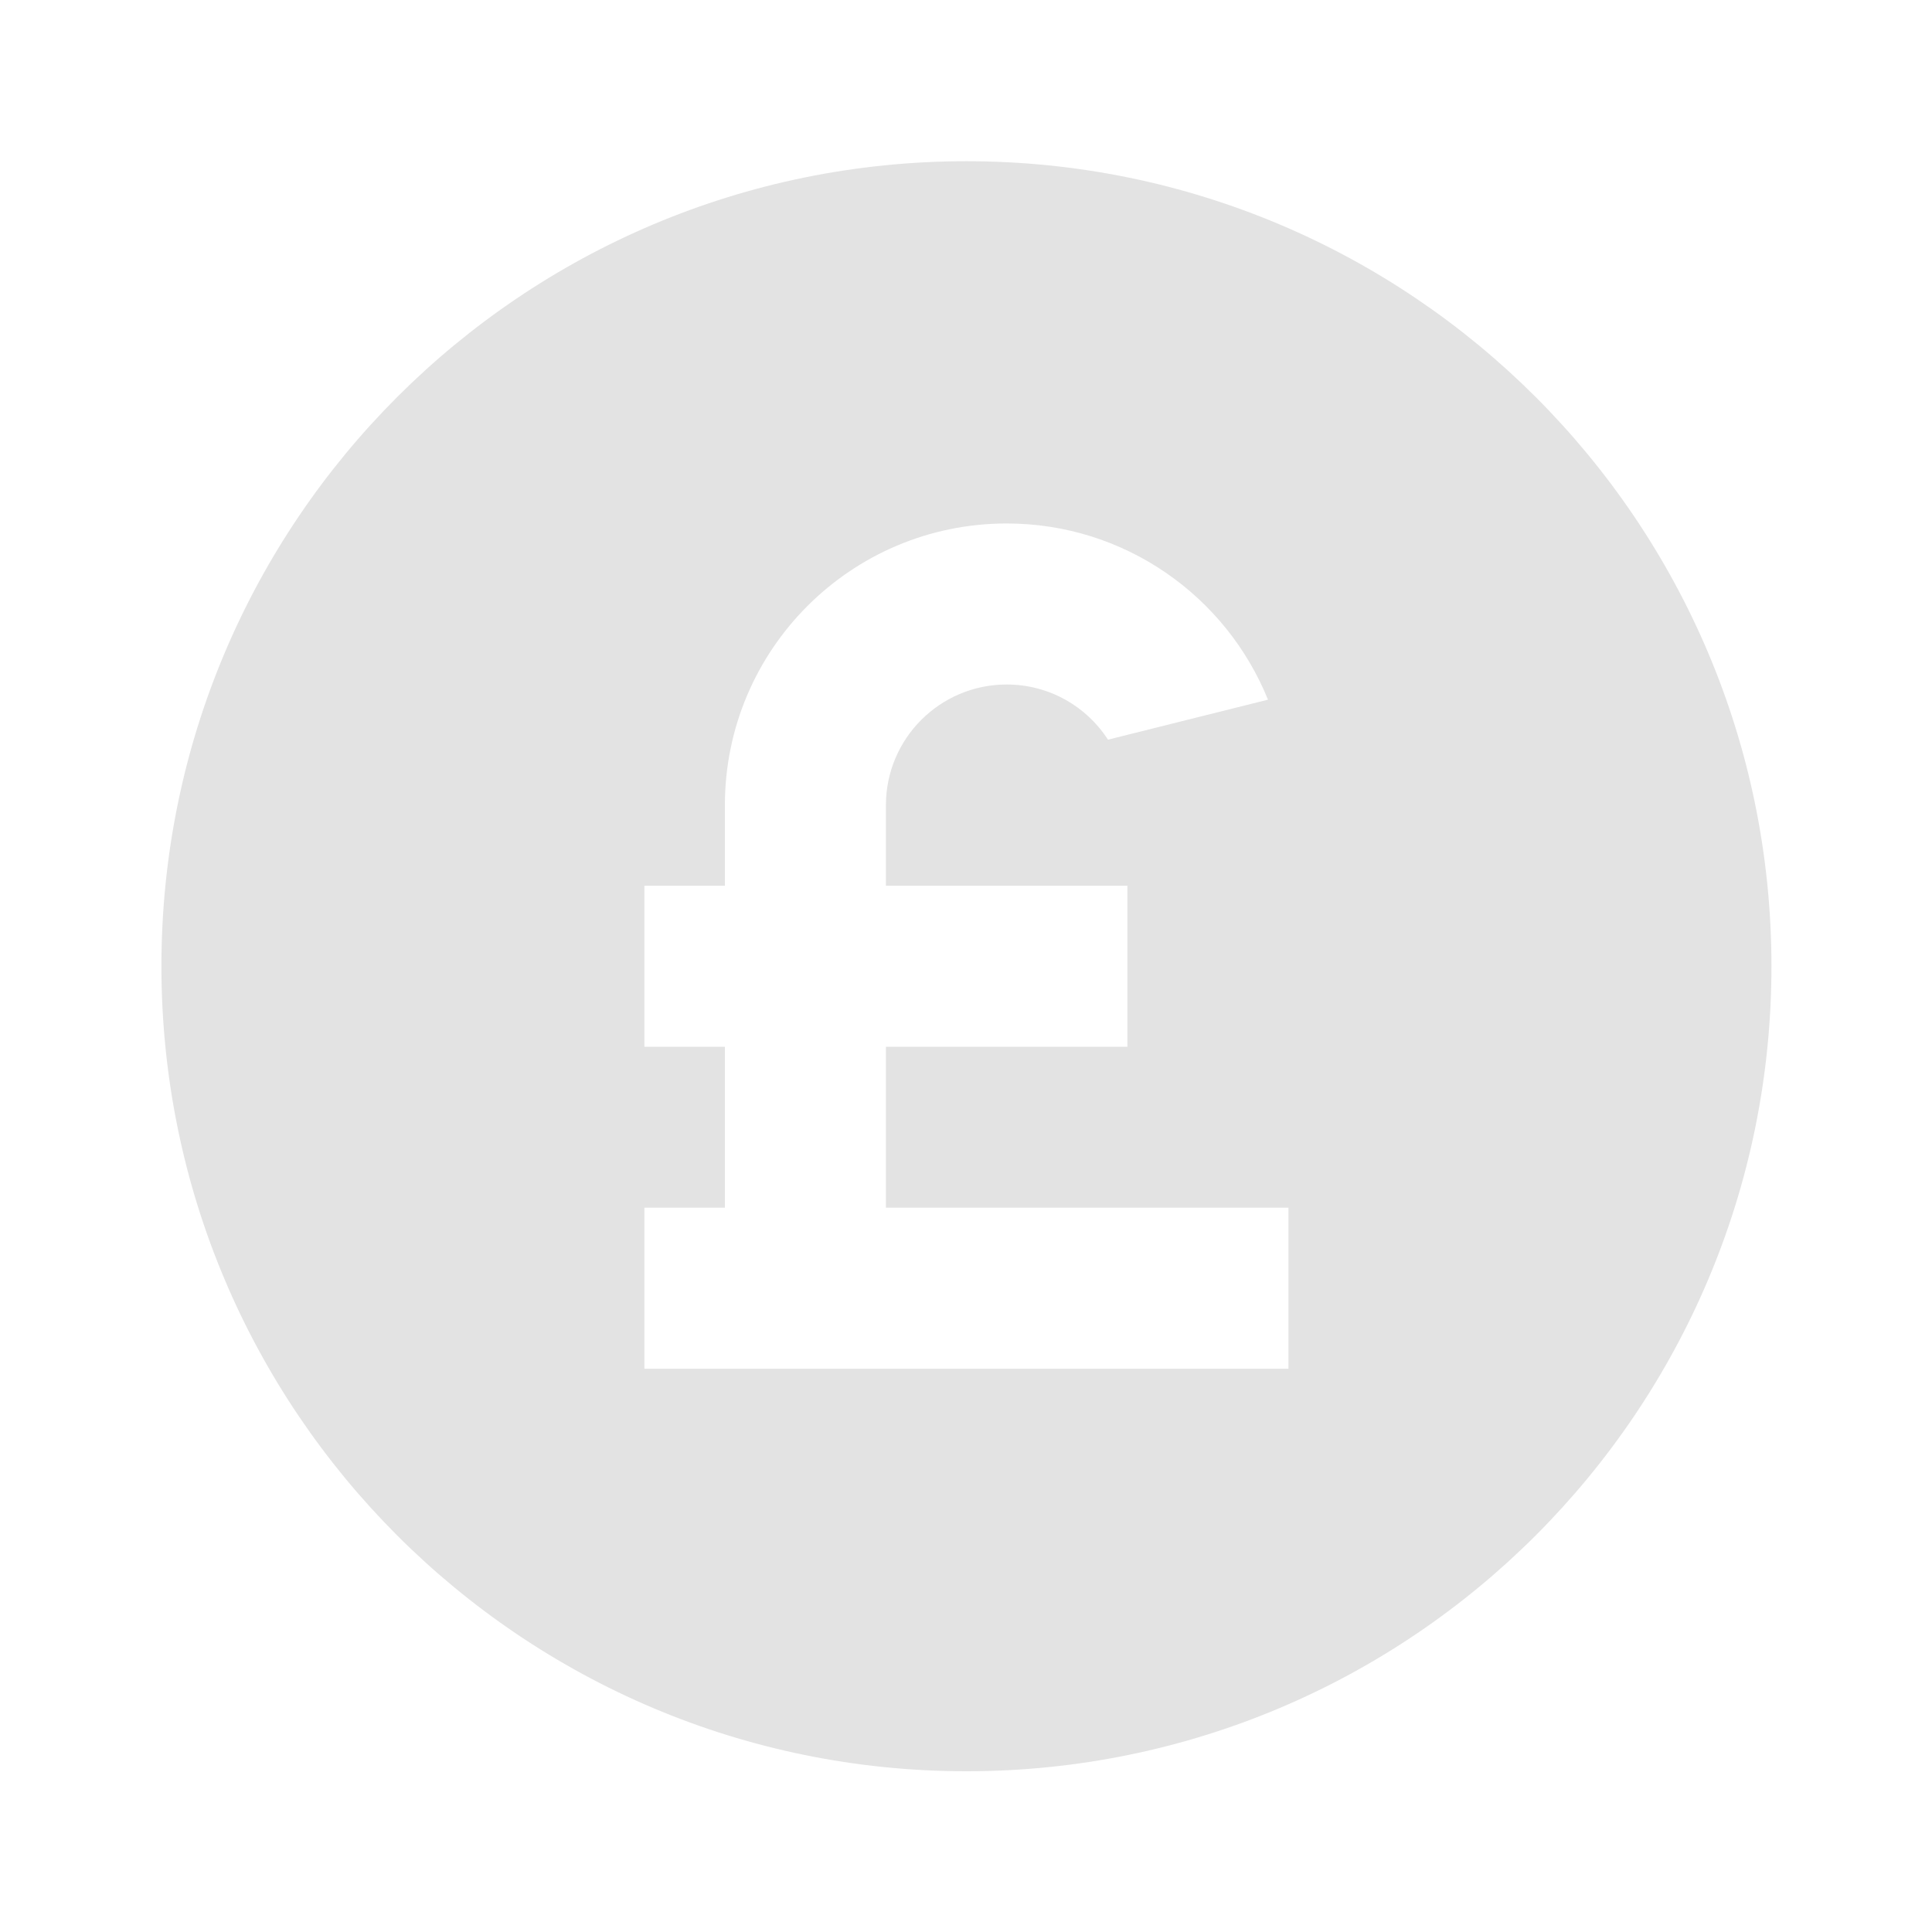 <svg width="20" height="20" viewBox="0 0 20 20" fill="none" xmlns="http://www.w3.org/2000/svg">
<path d="M10.004 18.336C5.402 18.336 1.671 14.605 1.671 10.002C1.671 5.4 5.402 1.669 10.004 1.669C14.607 1.669 18.338 5.4 18.338 10.002C18.338 14.605 14.607 18.336 10.004 18.336ZM7.504 10.836V12.502H6.671V14.169H13.338V12.502H9.171V10.836H11.671V9.169H9.171V8.336C9.171 7.645 9.731 7.086 10.421 7.086C10.861 7.086 11.248 7.313 11.47 7.657L13.126 7.243C12.693 6.173 11.645 5.419 10.421 5.419C8.81 5.419 7.504 6.725 7.504 8.336V9.169H6.671V10.836H7.504Z" fill="#E3E3E3"/>
</svg>

